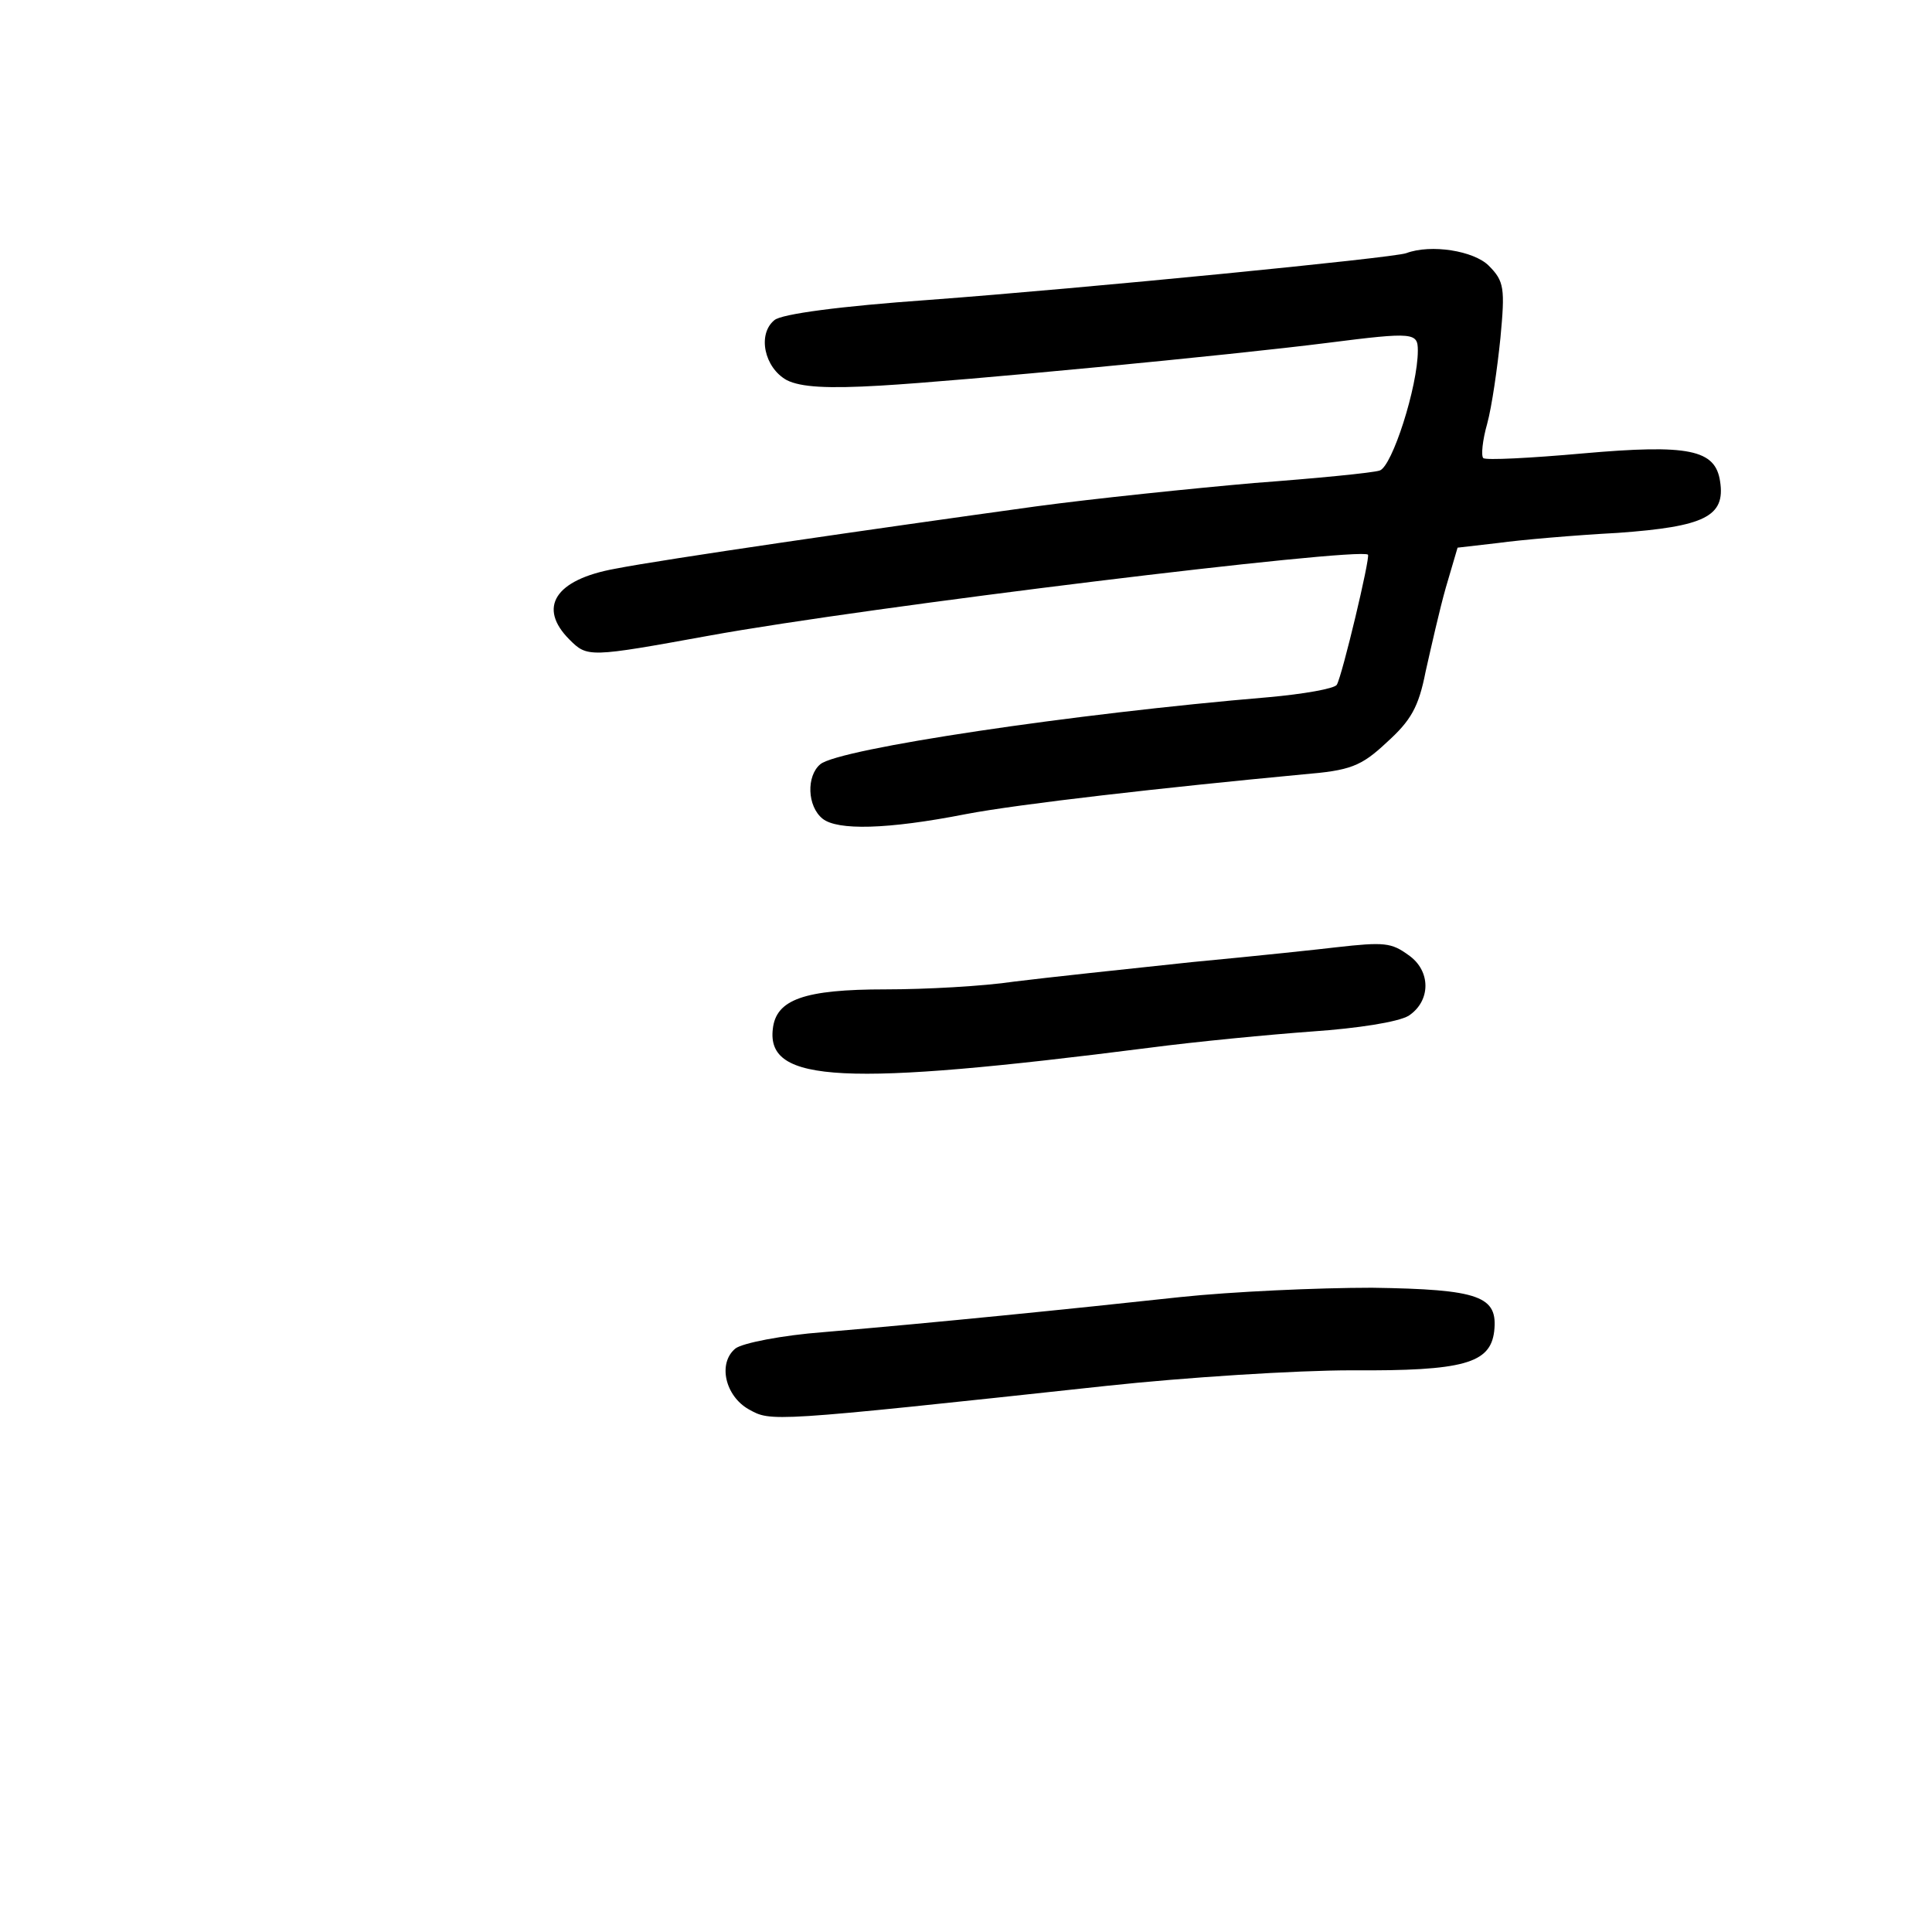 <?xml version="1.0" standalone="no"?>
<!DOCTYPE svg PUBLIC "-//W3C//DTD SVG 20010904//EN"
 "http://www.w3.org/TR/2001/REC-SVG-20010904/DTD/svg10.dtd">
<svg version="1.0" xmlns="http://www.w3.org/2000/svg"
 width="248pt" height="248pt" viewBox="0 0 248 248"
 preserveAspectRatio="xMidYMid meet">
<g transform="translate(0,248) scale(0.1,-0.1)"
fill="#000000" stroke="none">
<path d="M1805 2155 c-16 -6 -412 -45 -613 -60 -113 -8 -189 -18 -198 -26 -22
-18 -13 -61 16 -77 18 -9 52 -11 120 -7 104 6 449 39 575 55 110 14 115 13
115 -10 0 -46 -33 -149 -49 -154 -9 -3 -81 -10 -161 -16 -80 -7 -206 -20 -280
-30 -210 -29 -479 -68 -540 -80 -78 -14 -100 -50 -59 -91 23 -23 25 -23 179 5
203 37 835 114 846 104 3 -4 -33 -155 -40 -167 -3 -5 -43 -12 -88 -16 -250
-21 -551 -66 -575 -86 -18 -15 -17 -54 3 -70 19 -15 82 -14 184 6 68 13 253
34 433 51 60 5 74 10 107 41 31 28 41 45 50 91 7 31 18 80 26 108 l15 51 52 6
c29 4 98 10 154 13 111 8 138 21 131 66 -6 41 -40 48 -176 36 -67 -6 -125 -9
-128 -6 -3 3 -1 23 5 44 6 22 13 71 17 110 6 64 5 73 -15 93 -19 19 -74 28
-106 16z"/>
<path d="M1715 1264 c-16 -2 -100 -11 -185 -19 -85 -9 -188 -20 -228 -25 -40
-6 -114 -10 -165 -10 -105 0 -141 -13 -145 -51 -8 -69 91 -74 483 -24 61 8
155 17 210 21 58 4 109 12 123 20 29 19 29 58 0 78 -22 16 -31 17 -93 10z"/>
<path d="M1515 815 c-138 -15 -316 -33 -458 -45 -53 -4 -104 -14 -113 -21 -23
-19 -13 -61 17 -78 29 -16 24 -17 459 30 102 11 244 20 315 20 144 -1 178 9
183 50 5 45 -18 54 -157 56 -69 0 -180 -5 -246 -12z"/>
</g>
</svg>
